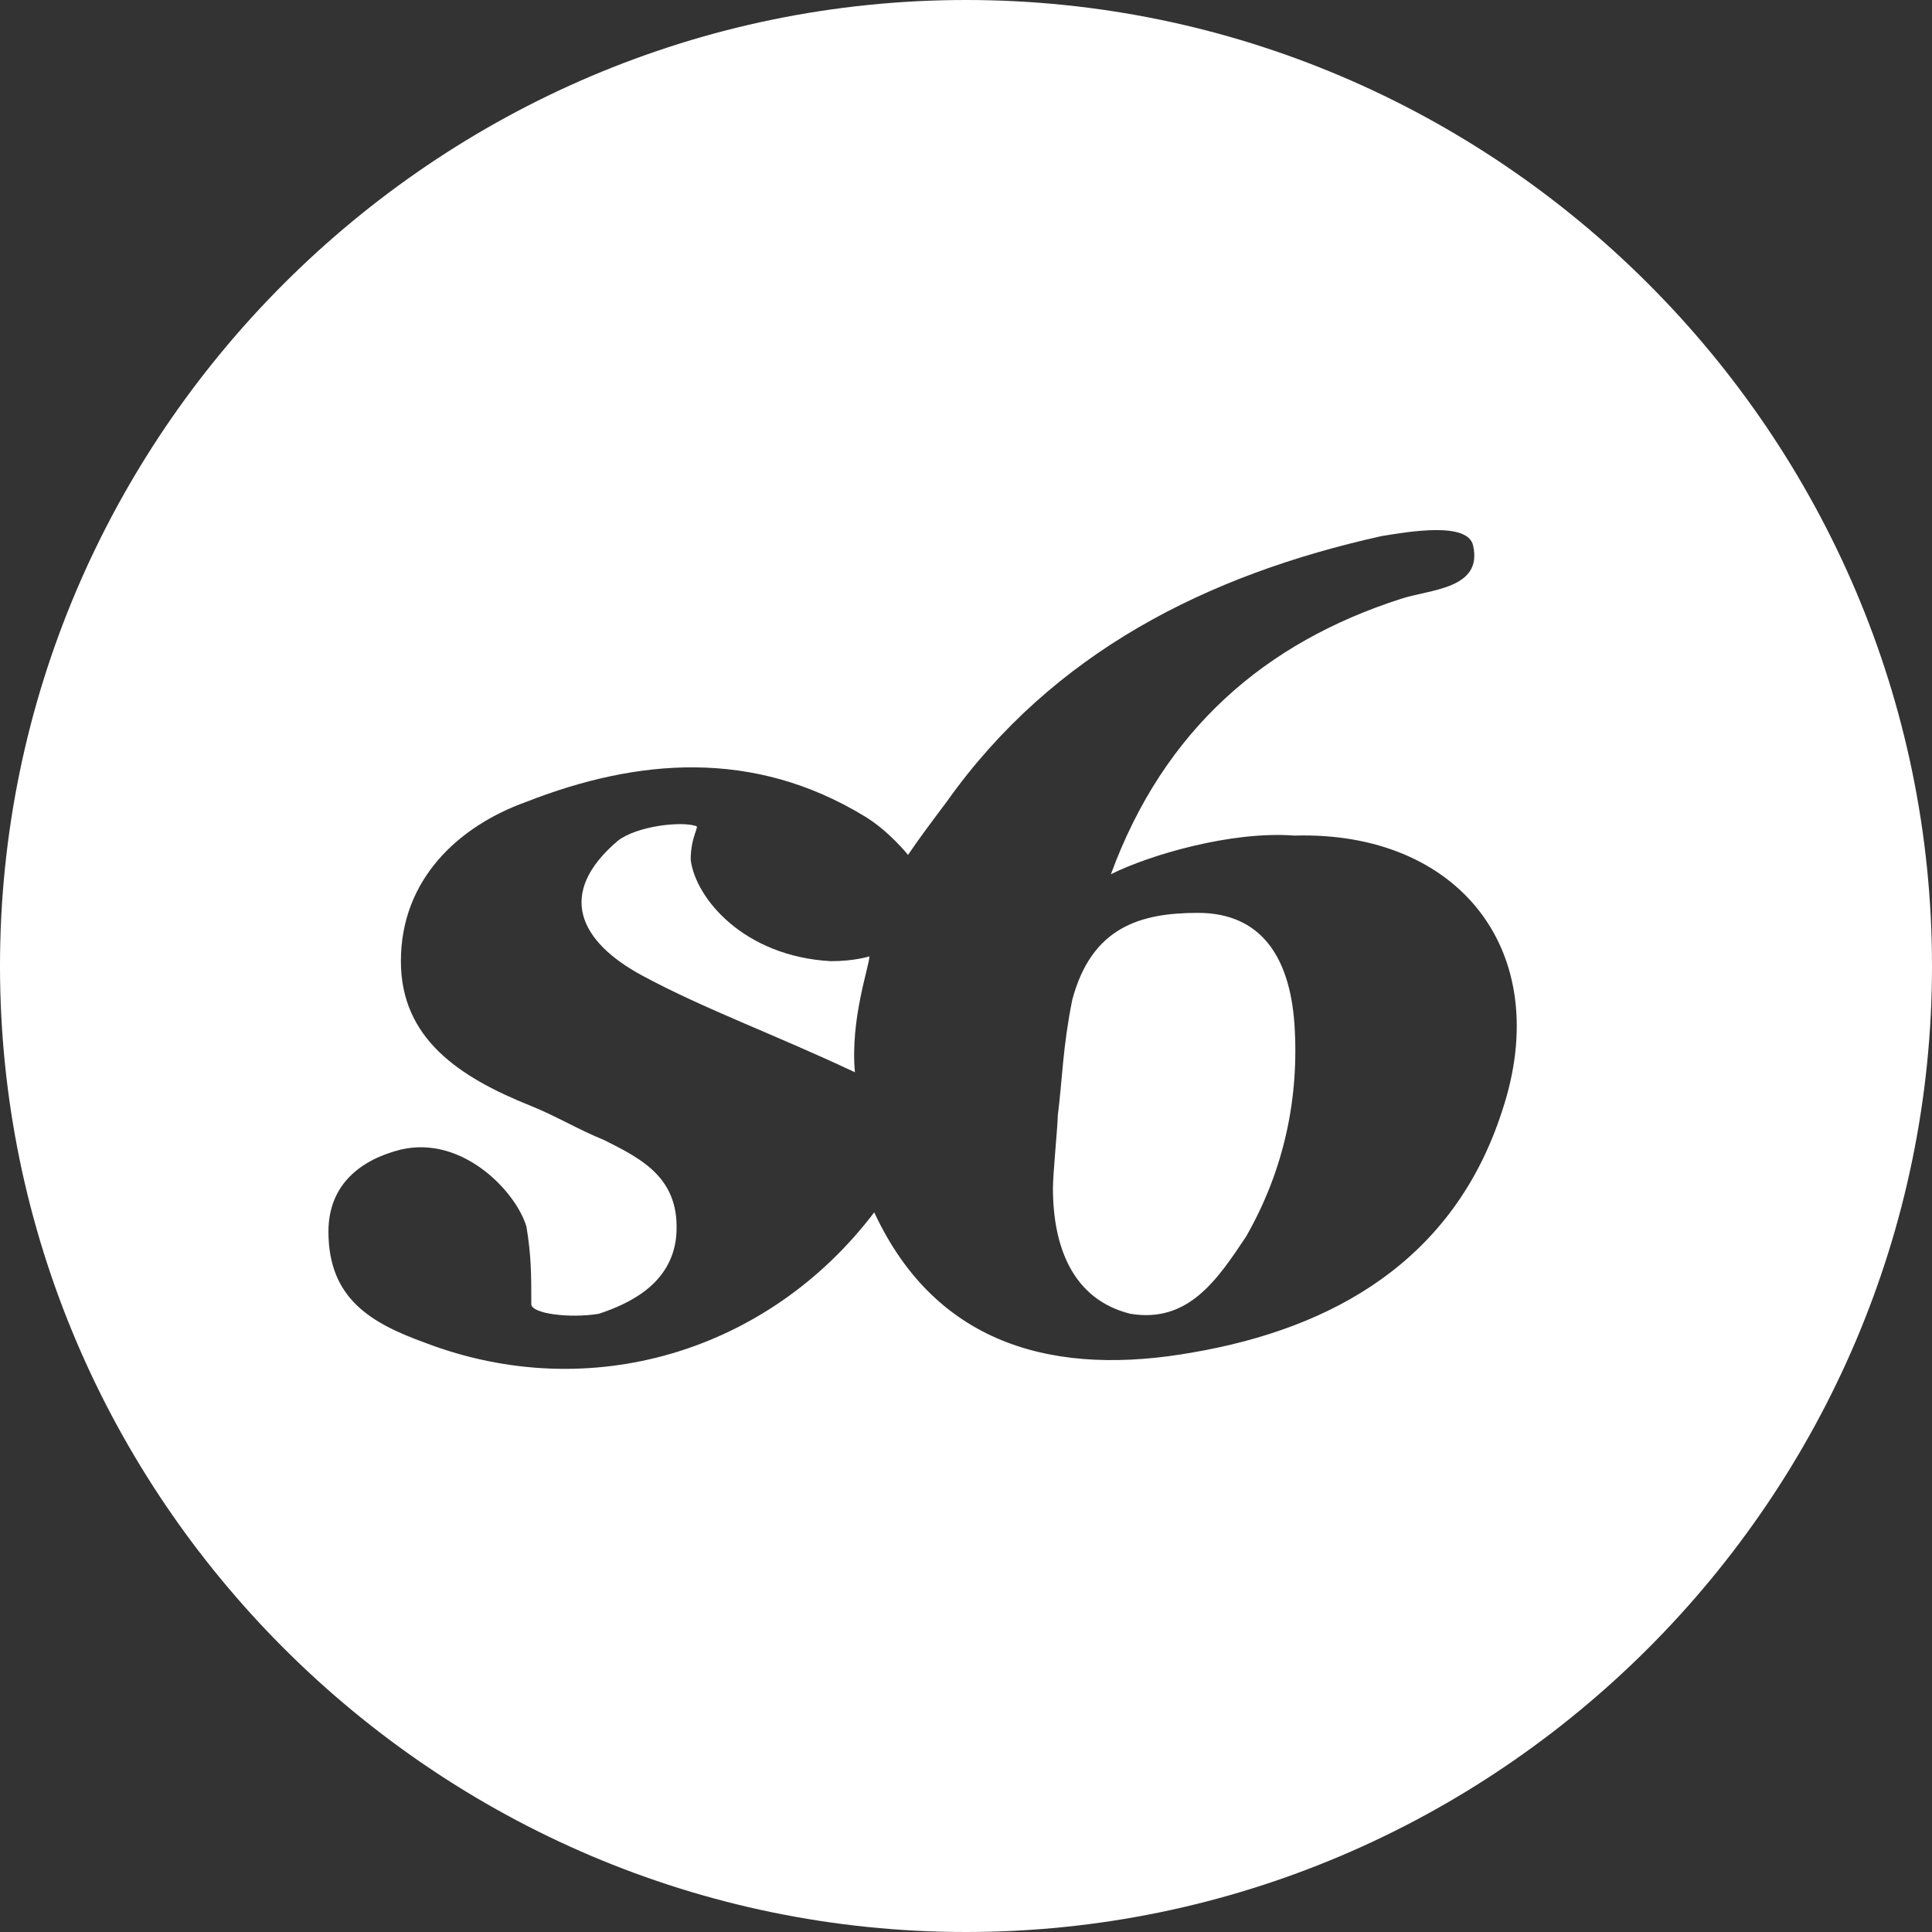 <?xml version="1.0" encoding="utf-8"?>
<svg version="1.1" id="Layer_1" xmlns="http://www.w3.org/2000/svg" xmlns:xlink="http://www.w3.org/1999/xlink" x="0px" y="0px"
	 width="40px" height="40px" viewBox="0 0 40 40" enable-background="new 0 0 40 40" xml:space="preserve">
<rect x="0" y="0" width="40" height="40" fill="#333333" stroke="none"/>
<g>
	<path fill="#FFFFFF" d="M24.8,18.9c-1.2,0-2.2,0.3-2.6,1.8c-0.2,1-0.2,1.6-0.3,2.4c0,0.2-0.1,1.2-0.1,1.5c0,1.2,0.4,2.3,1.6,2.6
		c1.2,0.2,1.8-0.7,2.4-1.6c0.8-1.4,1.1-2.9,1-4.4C26.7,19.8,26.1,18.9,24.8,18.9z"/>
	<path fill="#FFFFFF" d="M17.2,19.9c-1.8-0.1-2.8-1.3-2.9-2.1c0-0.5,0.2-0.7,0.1-0.7c-0.3-0.1-1.2,0-1.6,0.3
		c-1.3,1.1-0.8,2.1,0.5,2.8c1.3,0.7,2.7,1.2,4.4,2C17.6,21.1,18,20,18,19.8C18,19.8,17.7,19.9,17.2,19.9z"/>
	<path fill="#FFFFFF" d="M20,0C9,0,0,9,0,20c0,11,9,20,20,20c11,0,20-9,20-20C40,9,31,0,20,0z M31.1,23c-1,3.1-3.5,4.5-6.4,5
		c-2.8,0.5-5.3-0.1-6.6-2.9c-2.2,2.9-5.9,4-9.3,2.7c-1.1-0.4-2-0.9-2-2.3c0-1,0.7-1.5,1.5-1.7c1.3-0.3,2.4,0.9,2.6,1.6
		C11,26,11,26.4,11,27c0,0.2,0.8,0.3,1.4,0.2c0.6-0.2,1.5-0.6,1.6-1.6c0.1-1.2-0.7-1.6-1.5-2c-0.5-0.2-1-0.5-1.5-0.7
		c-1.5-0.6-2.7-1.4-2.7-3c0-1.7,1.2-2.8,2.6-3.3c2.3-0.9,4.7-1.1,7,0.3c0.5,0.3,0.9,0.8,0.9,0.8c0.2-0.3,0.5-0.7,0.8-1.1
		c2.2-3.1,5.4-4.7,9-5.5c0.6-0.1,1.8-0.3,1.9,0.2c0.2,0.9-0.9,0.9-1.5,1.1c-2.8,0.9-4.9,2.7-6,5.7c0.8-0.4,2.5-0.9,3.8-0.8
		C30.2,17.2,32.2,19.7,31.1,23z"/>
</g>
</svg>
